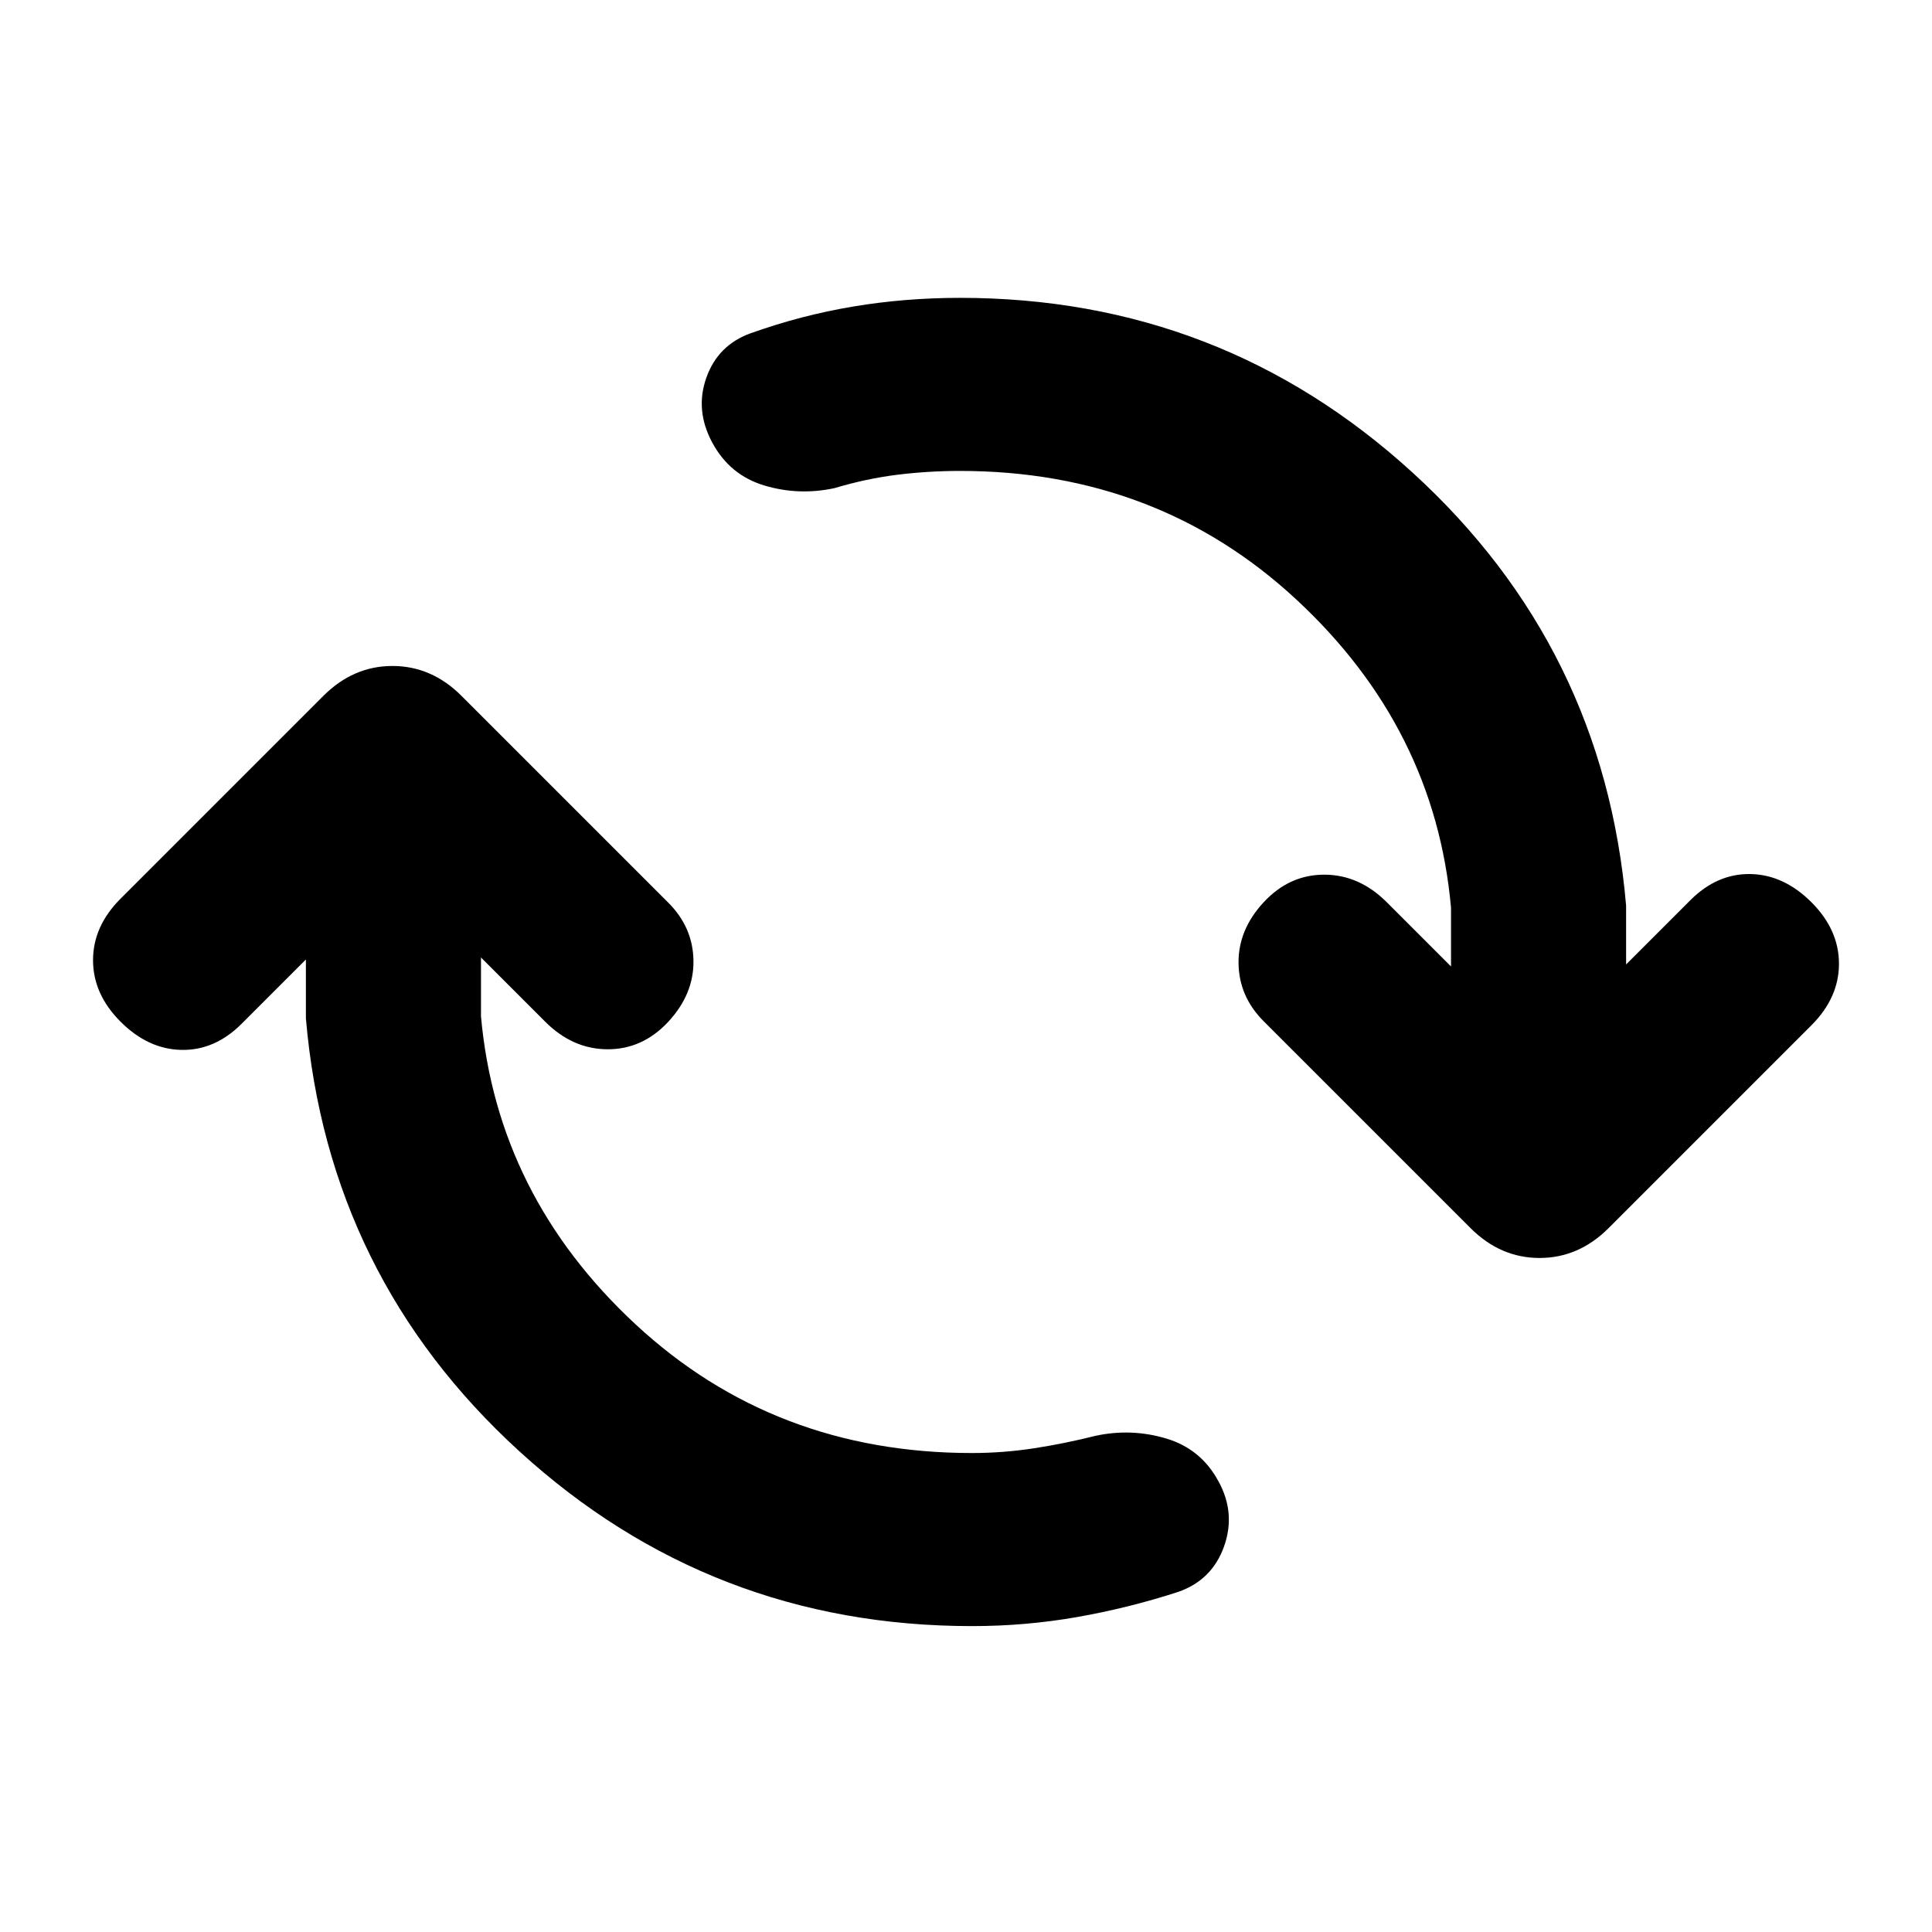<svg xmlns="http://www.w3.org/2000/svg" height="24" viewBox="0 -960 960 960" width="24"><path d="M483-152q-129.77 0-224.88-86.81Q163-325.62 152-454v-29.23l-31.92 31.92q-13.31 13.31-29.89 13-16.57-.31-30.27-14Q46.23-466 46.23-482.88q0-16.89 13.69-30.58l100.77-100.77q14.85-14.85 34.31-14.85t34.31 14.85l102.77 102.77q12.3 12.31 12.5 28.88.19 16.58-12.5 30.27-12.7 13.69-30.08 13.69t-31.08-13.69L239-484.23V-455q8 89.23 76.88 153.12Q384.77-238 483-238q15.54 0 30.96-2.38 15.43-2.39 30.35-6.16 17.77-3.84 35.11 1.31 17.35 5.15 26.04 21.31 8.69 15.77 2.73 32.42-5.96 16.65-22.73 22.5-24.61 8-50.23 12.5Q509.62-152 483-152Zm-6-574q-15.54 0-30.96 1.88-15.43 1.89-31.35 6.66-17.77 3.84-34.92-1.31-17.15-5.15-25.85-21.31-8.69-16.15-2.92-32.3 5.77-16.16 21.92-22 25.23-9 51.04-13.31Q449.77-812 477-812q129.77 0 224.88 86.81Q797-638.38 808-510v29.23l31.92-31.92q13.31-13.31 29.89-13 16.57.31 30.27 14 13.69 13.69 13.69 30.57 0 16.89-13.69 30.58L799.31-349.77q-14.85 14.85-34.31 14.85t-34.31-14.85L627.92-452.54q-12.3-12.31-12.5-28.88-.19-16.58 12.5-30.27 12.7-13.69 30.08-13.69t31.08 13.69L721-479.77V-509q-8-89.23-76.88-153.12Q575.23-726 477-726Z"/></svg>